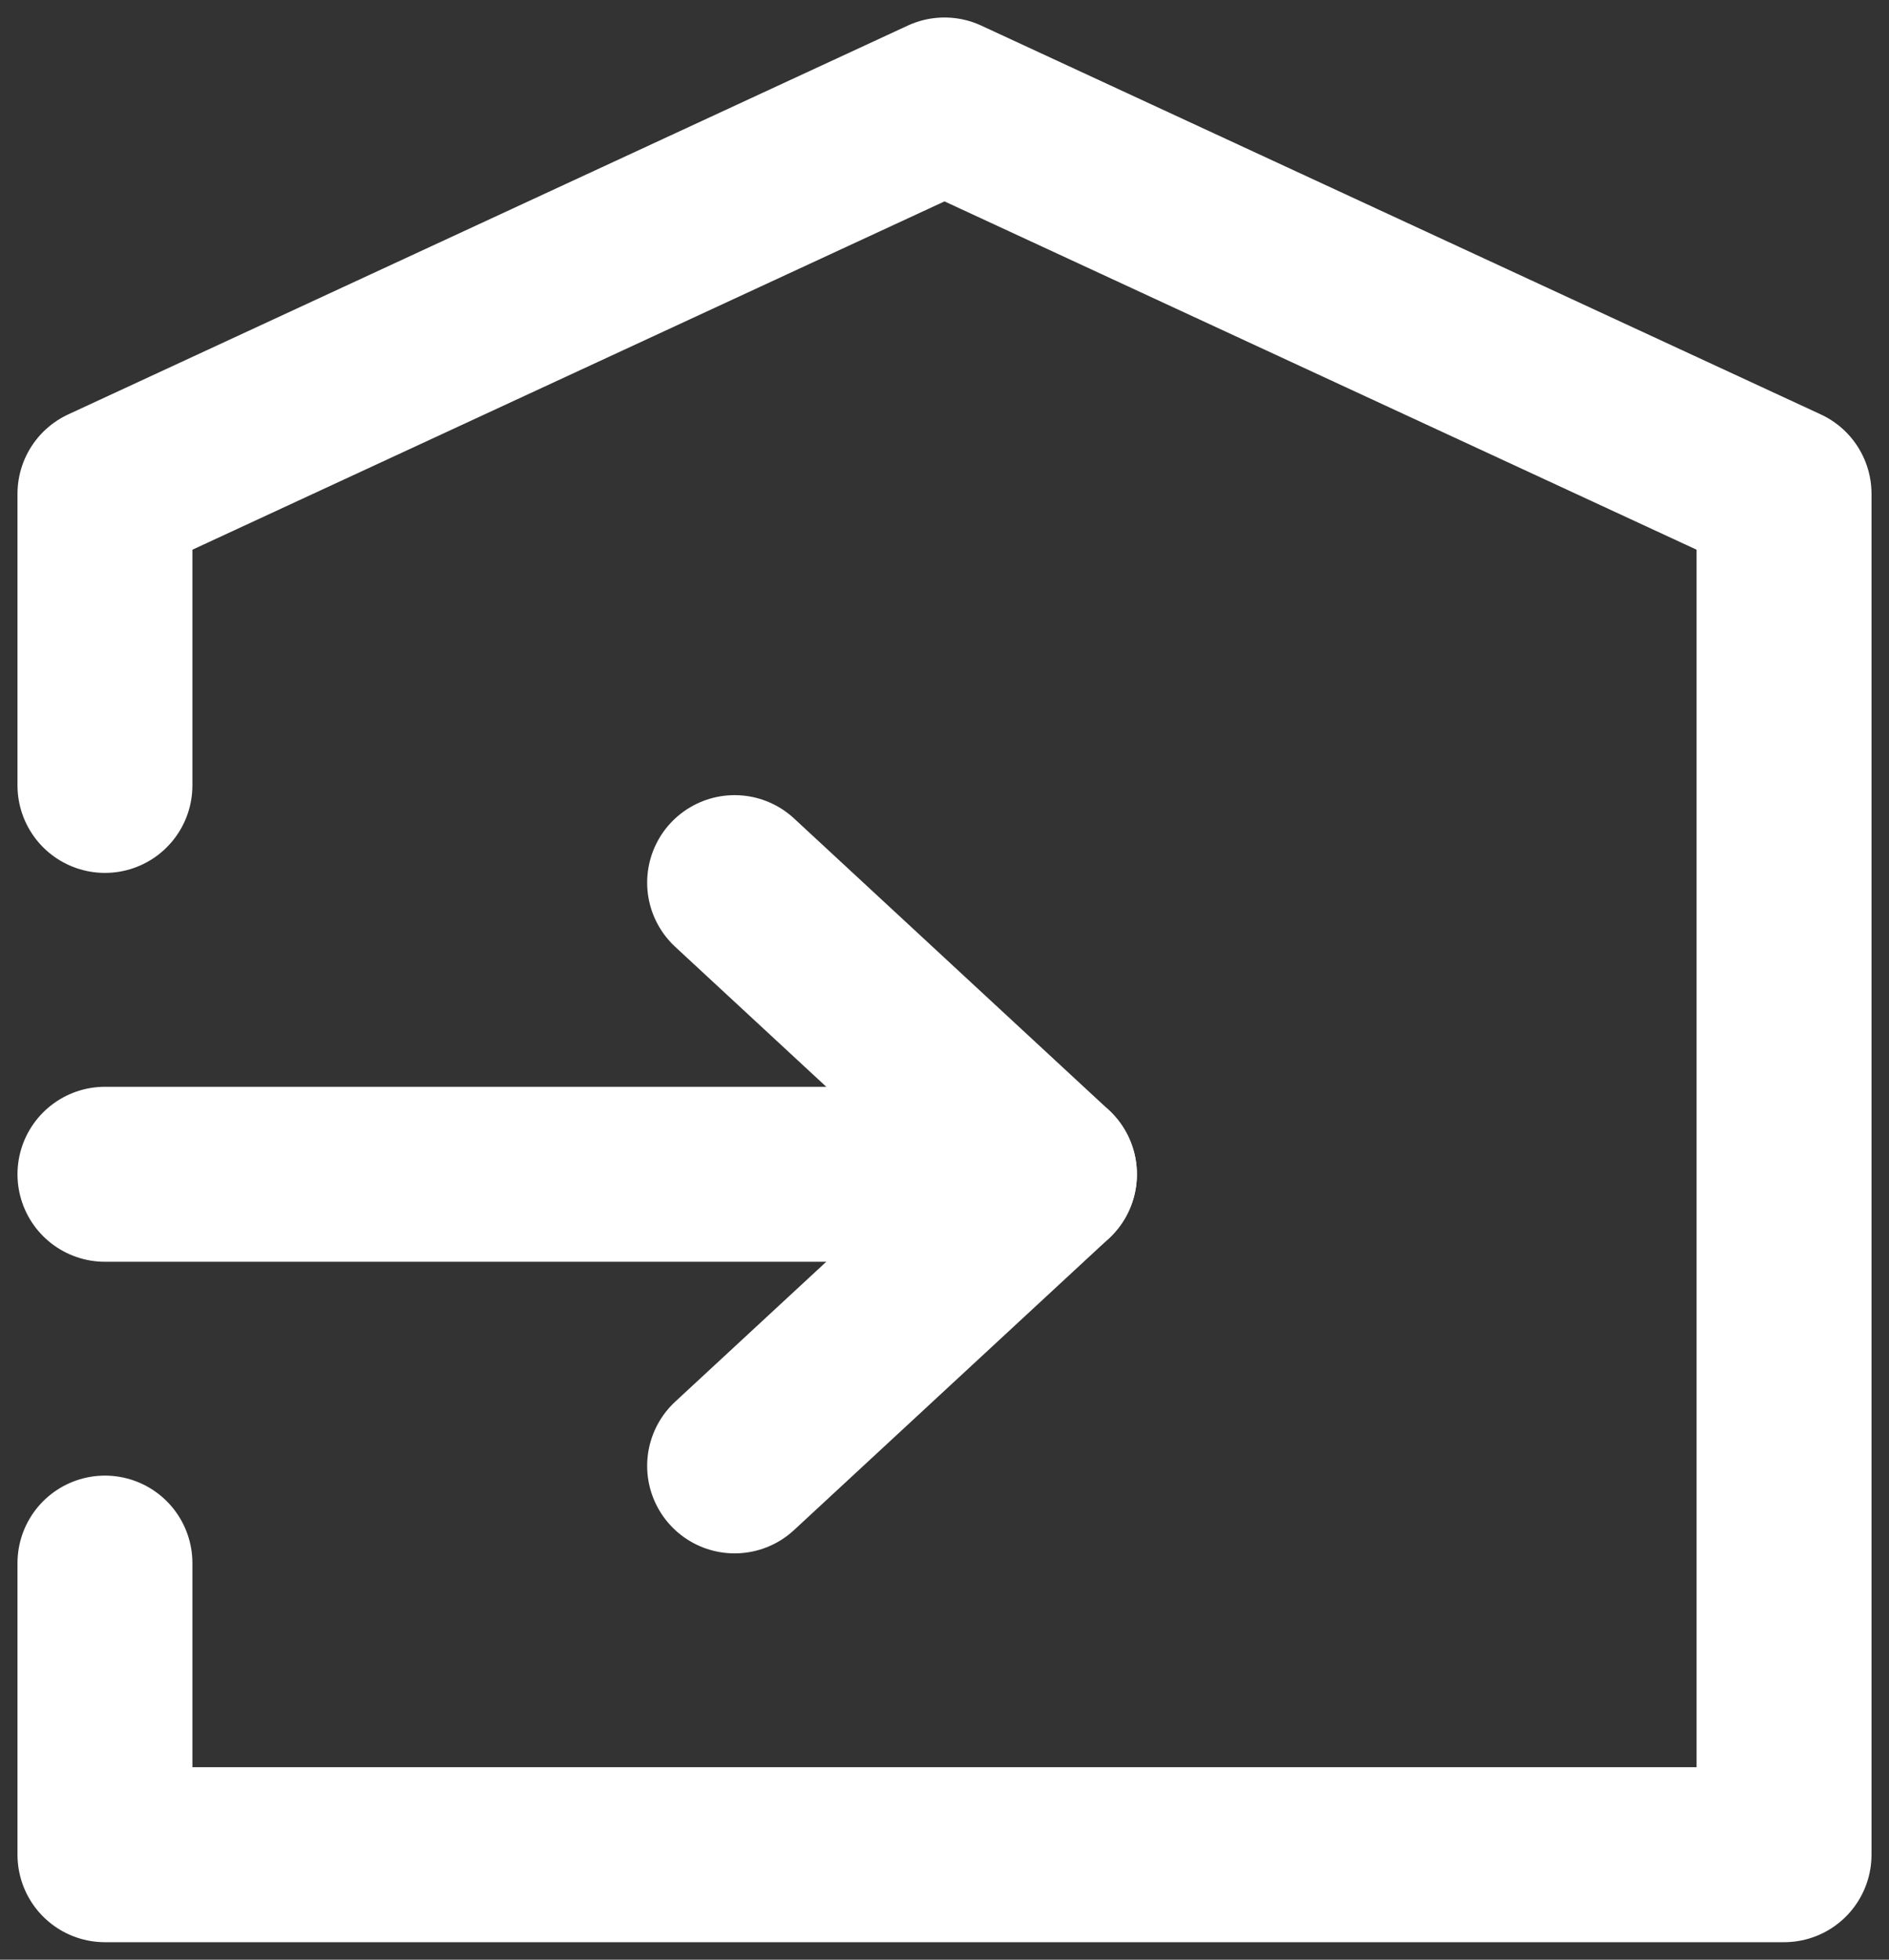 <svg width="54" height="56" viewBox="0 0 54 56" fill="none" xmlns="http://www.w3.org/2000/svg">
<rect x="0" y="0" width="54" height="56" fill="#333333" stroke="none"/>
<path d="M3 44.667V53H51V14.111L27 3L3 14.111V22.444M3 33.556H30" stroke="white" stroke-width="5" stroke-linecap="round" stroke-linejoin="round"/>
<path d="M21 25.222L30 33.556L21 41.889" stroke="white" stroke-width="5" stroke-linecap="round" stroke-linejoin="round"/>
</svg>
